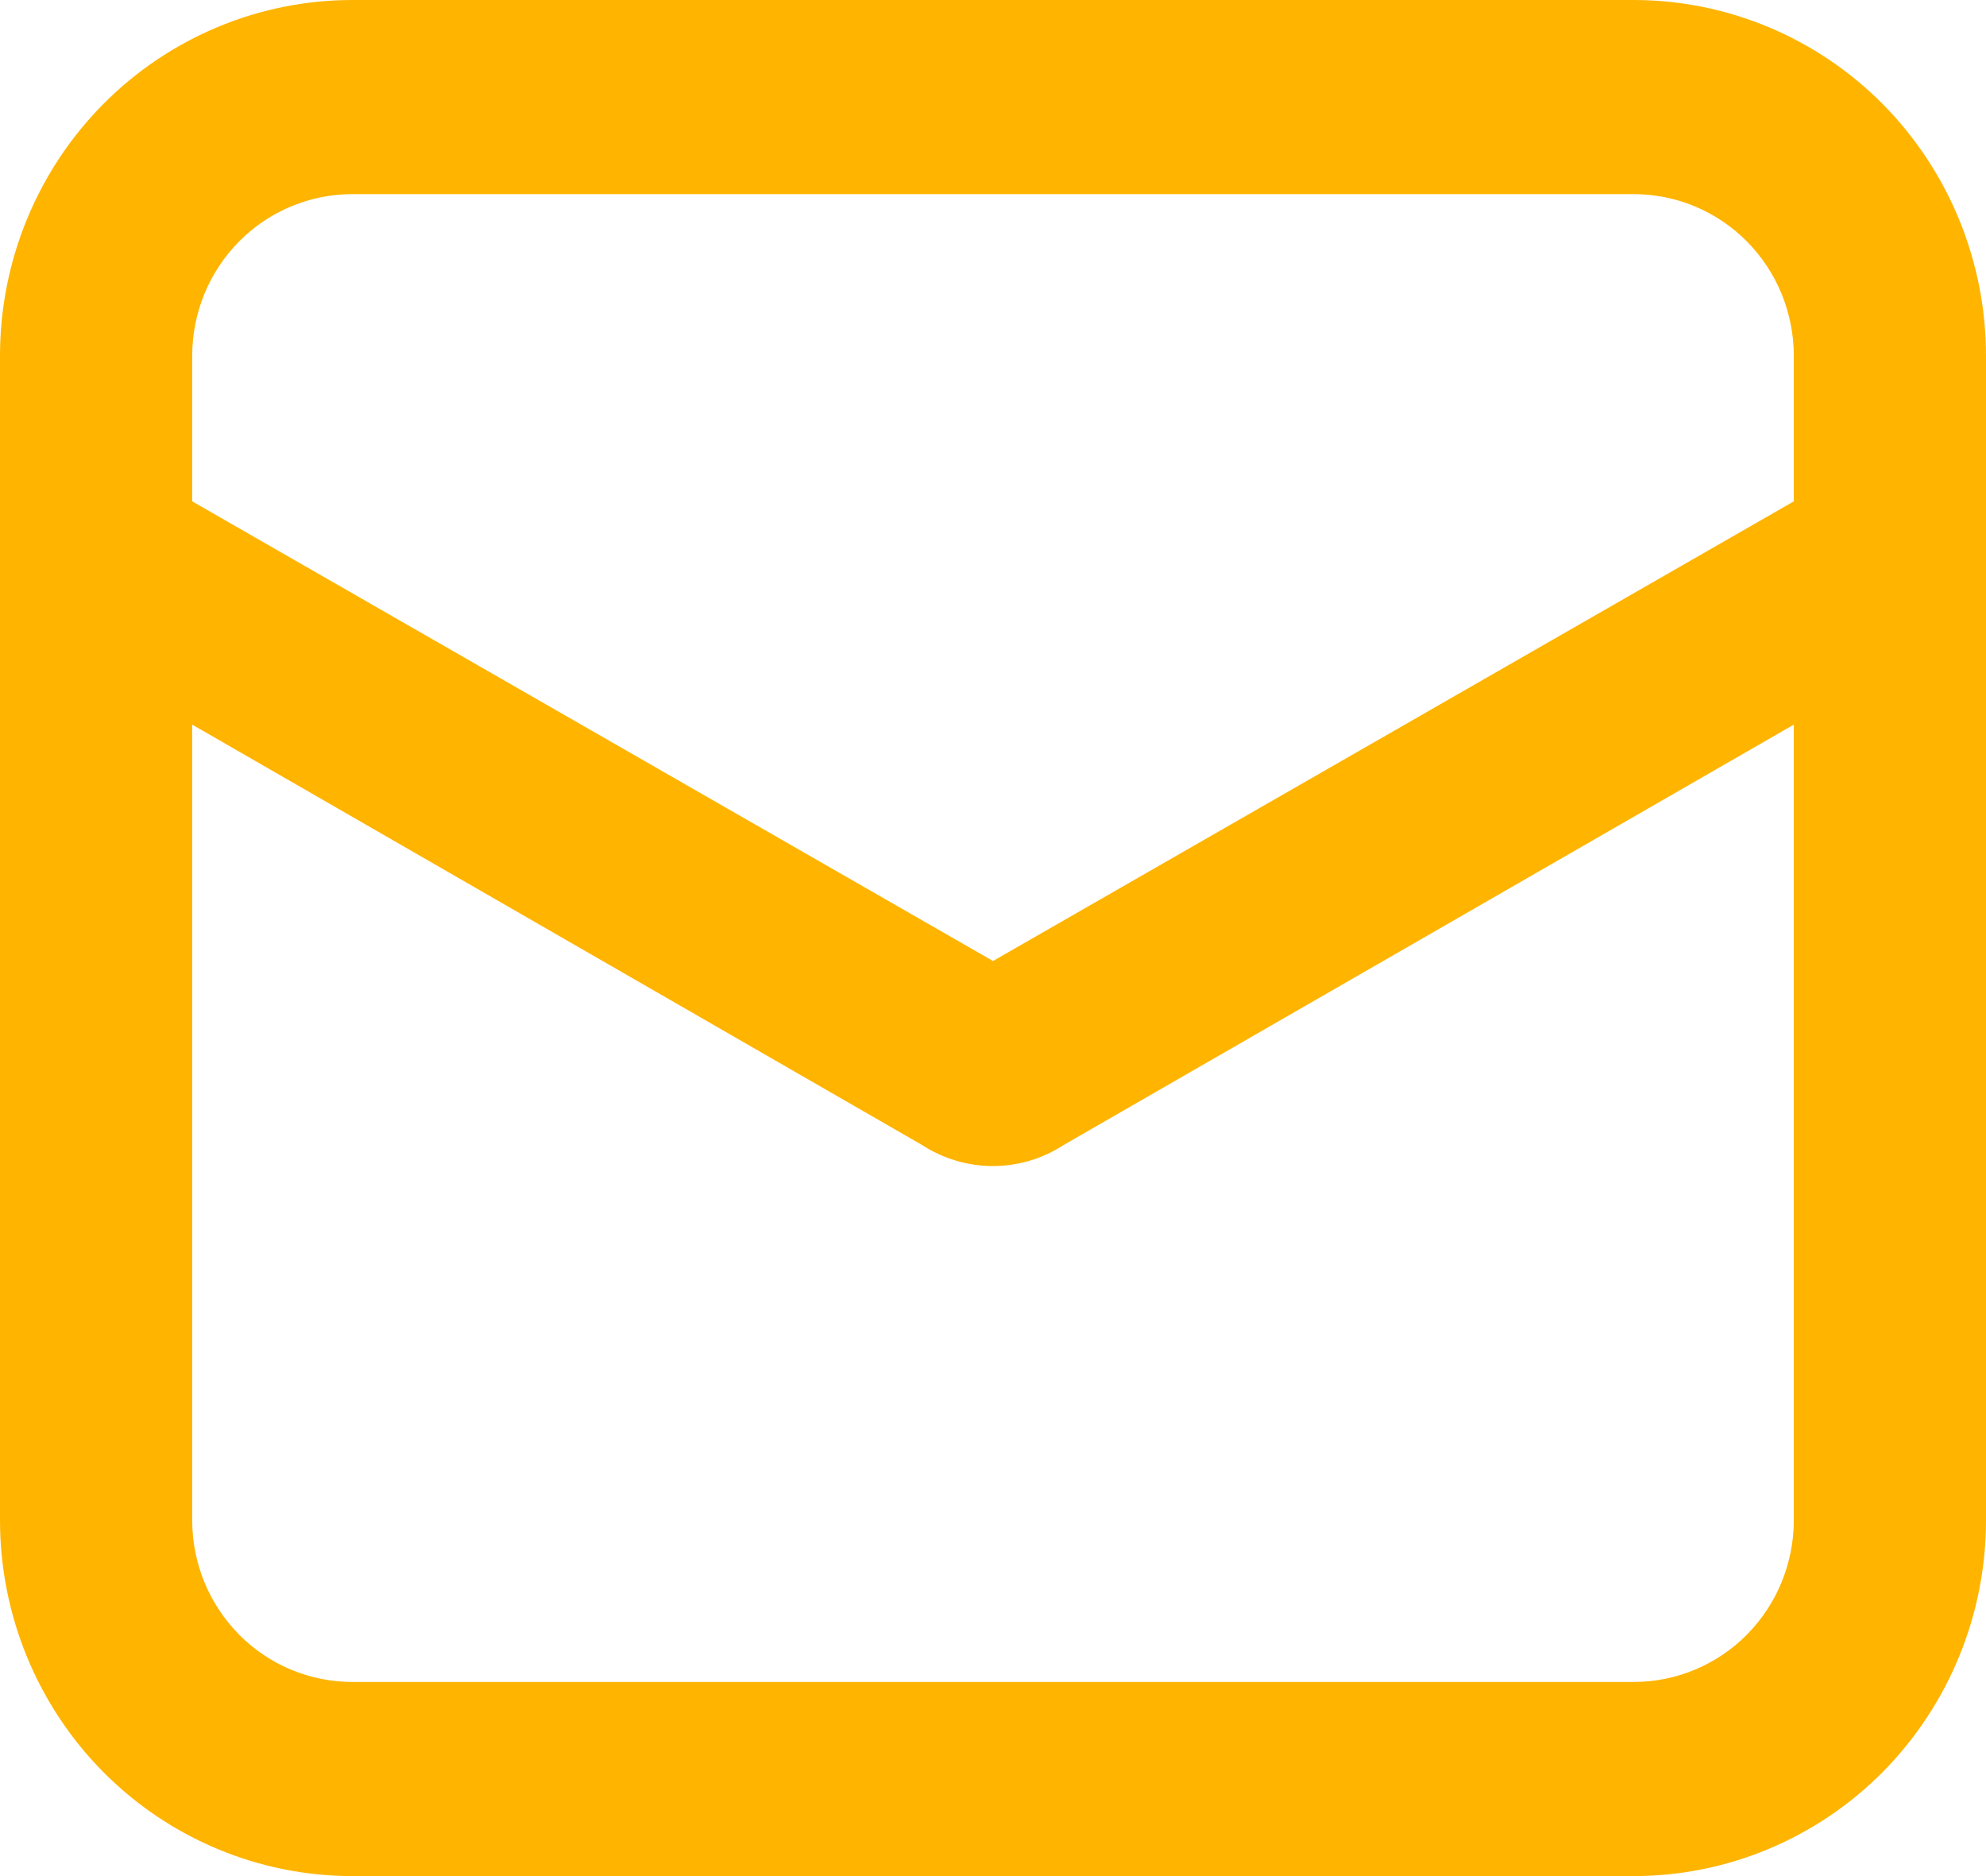 <svg width="18" height="17" viewBox="0 0 18 17" fill="none" xmlns="http://www.w3.org/2000/svg">
<path d="M14.806 0H3.194C2.347 0 1.534 0.34 0.935 0.944C0.336 1.549 0 2.369 0 3.224V13.776C0 14.631 0.336 15.451 0.935 16.056C1.534 16.66 2.347 17 3.194 17H14.806C15.653 17 16.466 16.66 17.065 16.056C17.663 15.451 18 14.631 18 13.776V3.224C18 2.369 17.663 1.549 17.065 0.944C16.466 0.34 15.653 0 14.806 0ZM3.194 1.759H14.806C15.191 1.759 15.561 1.913 15.833 2.188C16.105 2.463 16.258 2.835 16.258 3.224V4.543L9 8.708L1.742 4.543V3.224C1.742 2.835 1.895 2.463 2.167 2.188C2.439 1.913 2.809 1.759 3.194 1.759ZM14.806 15.241H3.194C2.809 15.241 2.439 15.087 2.167 14.812C1.895 14.537 1.742 14.165 1.742 13.776V6.566L8.358 10.376C8.549 10.5 8.772 10.566 8.999 10.566C9.226 10.566 9.448 10.5 9.639 10.376L16.258 6.566V13.776C16.258 14.165 16.105 14.537 15.833 14.812C15.561 15.087 15.191 15.241 14.806 15.241Z" fill="#FFB400"/>
</svg>
